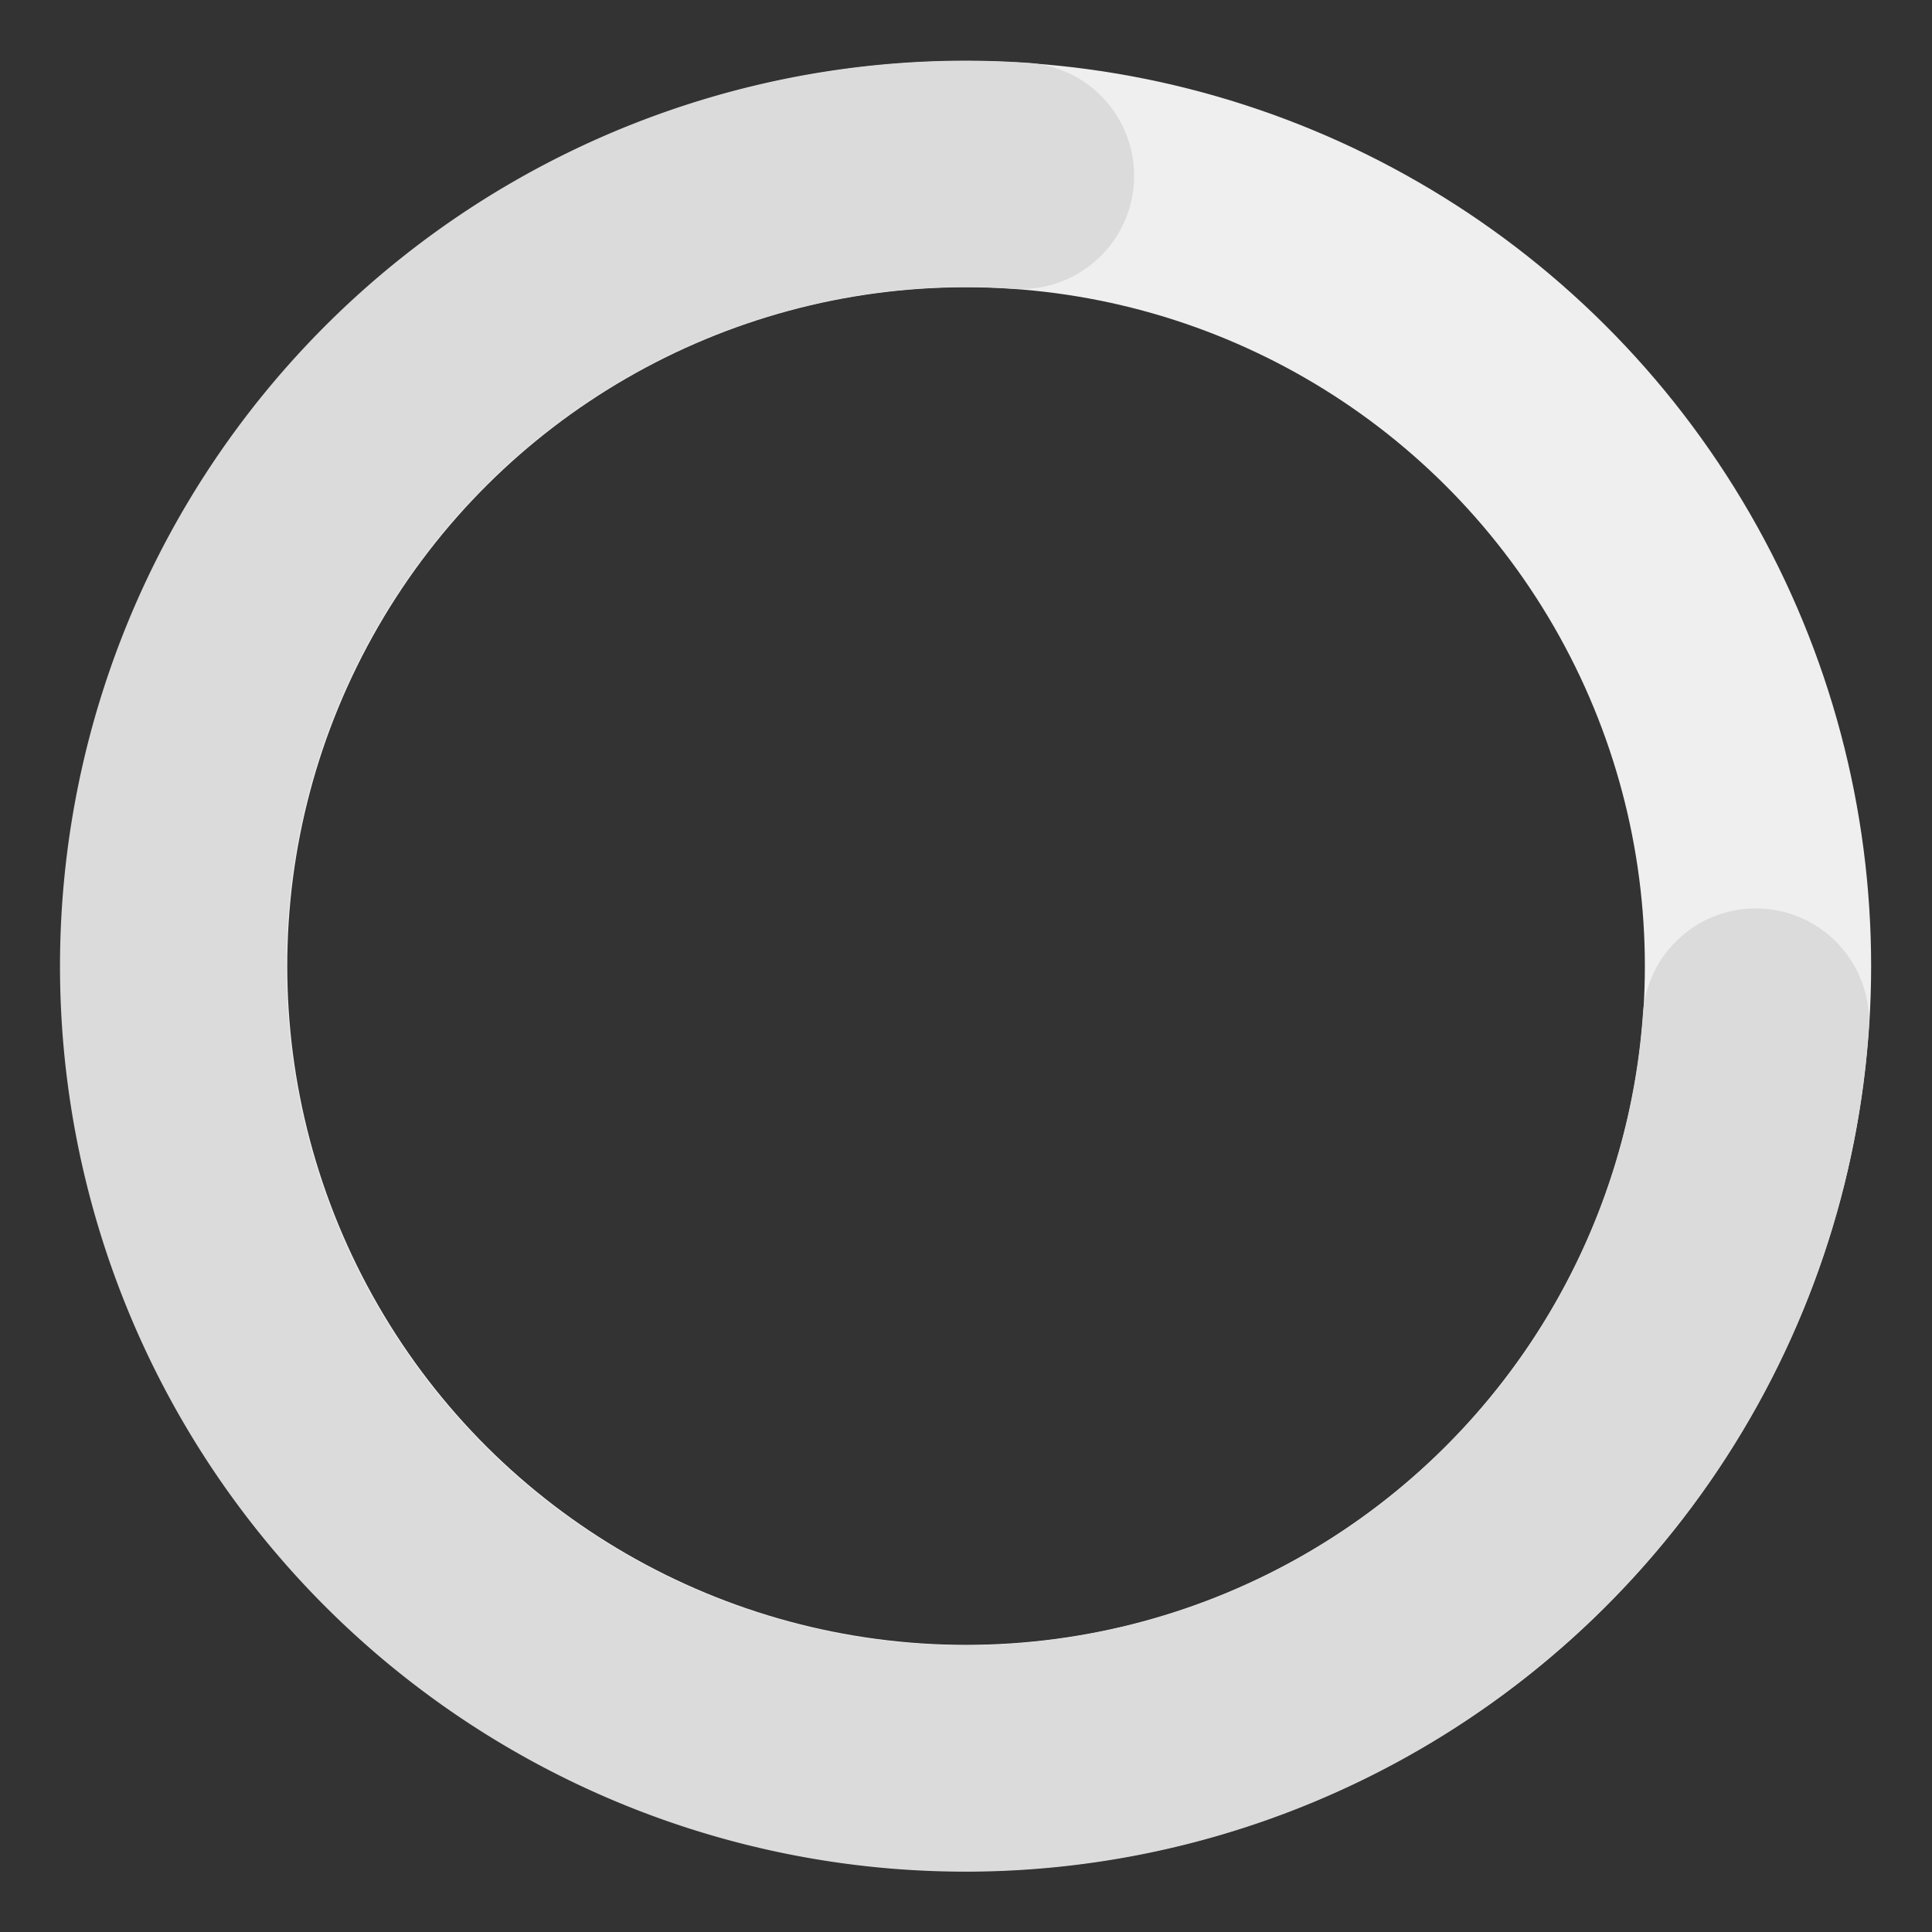 <svg xmlns="http://www.w3.org/2000/svg" width="17.077" height="17.077" viewBox="0 0 17.077 17.077">
  <rect x="0" y="0" width="17.077" height="17.077" fill="#333333" stroke="none"/>
  <g id="组_3825" data-name="组 3825" transform="translate(-368.461 -113.461)">
    <g id="椭圆_93" data-name="椭圆 93" transform="translate(385 114) rotate(90)" fill="none" stroke="#efefef" stroke-width="2">
      <circle cx="8" cy="8" r="8" stroke="none"/>
      <circle cx="8" cy="8" r="7" fill="none"/>
    </g>
    <path id="路径_1353" data-name="路径 1353" d="M7,0A7,7,0,1,1,0,7" transform="matrix(-0.07, 0.998, -0.998, -0.07, 384.471, 115.505)" fill="none" stroke="#dbdbdb" stroke-linecap="round" stroke-width="2"/>
  </g>
</svg>

